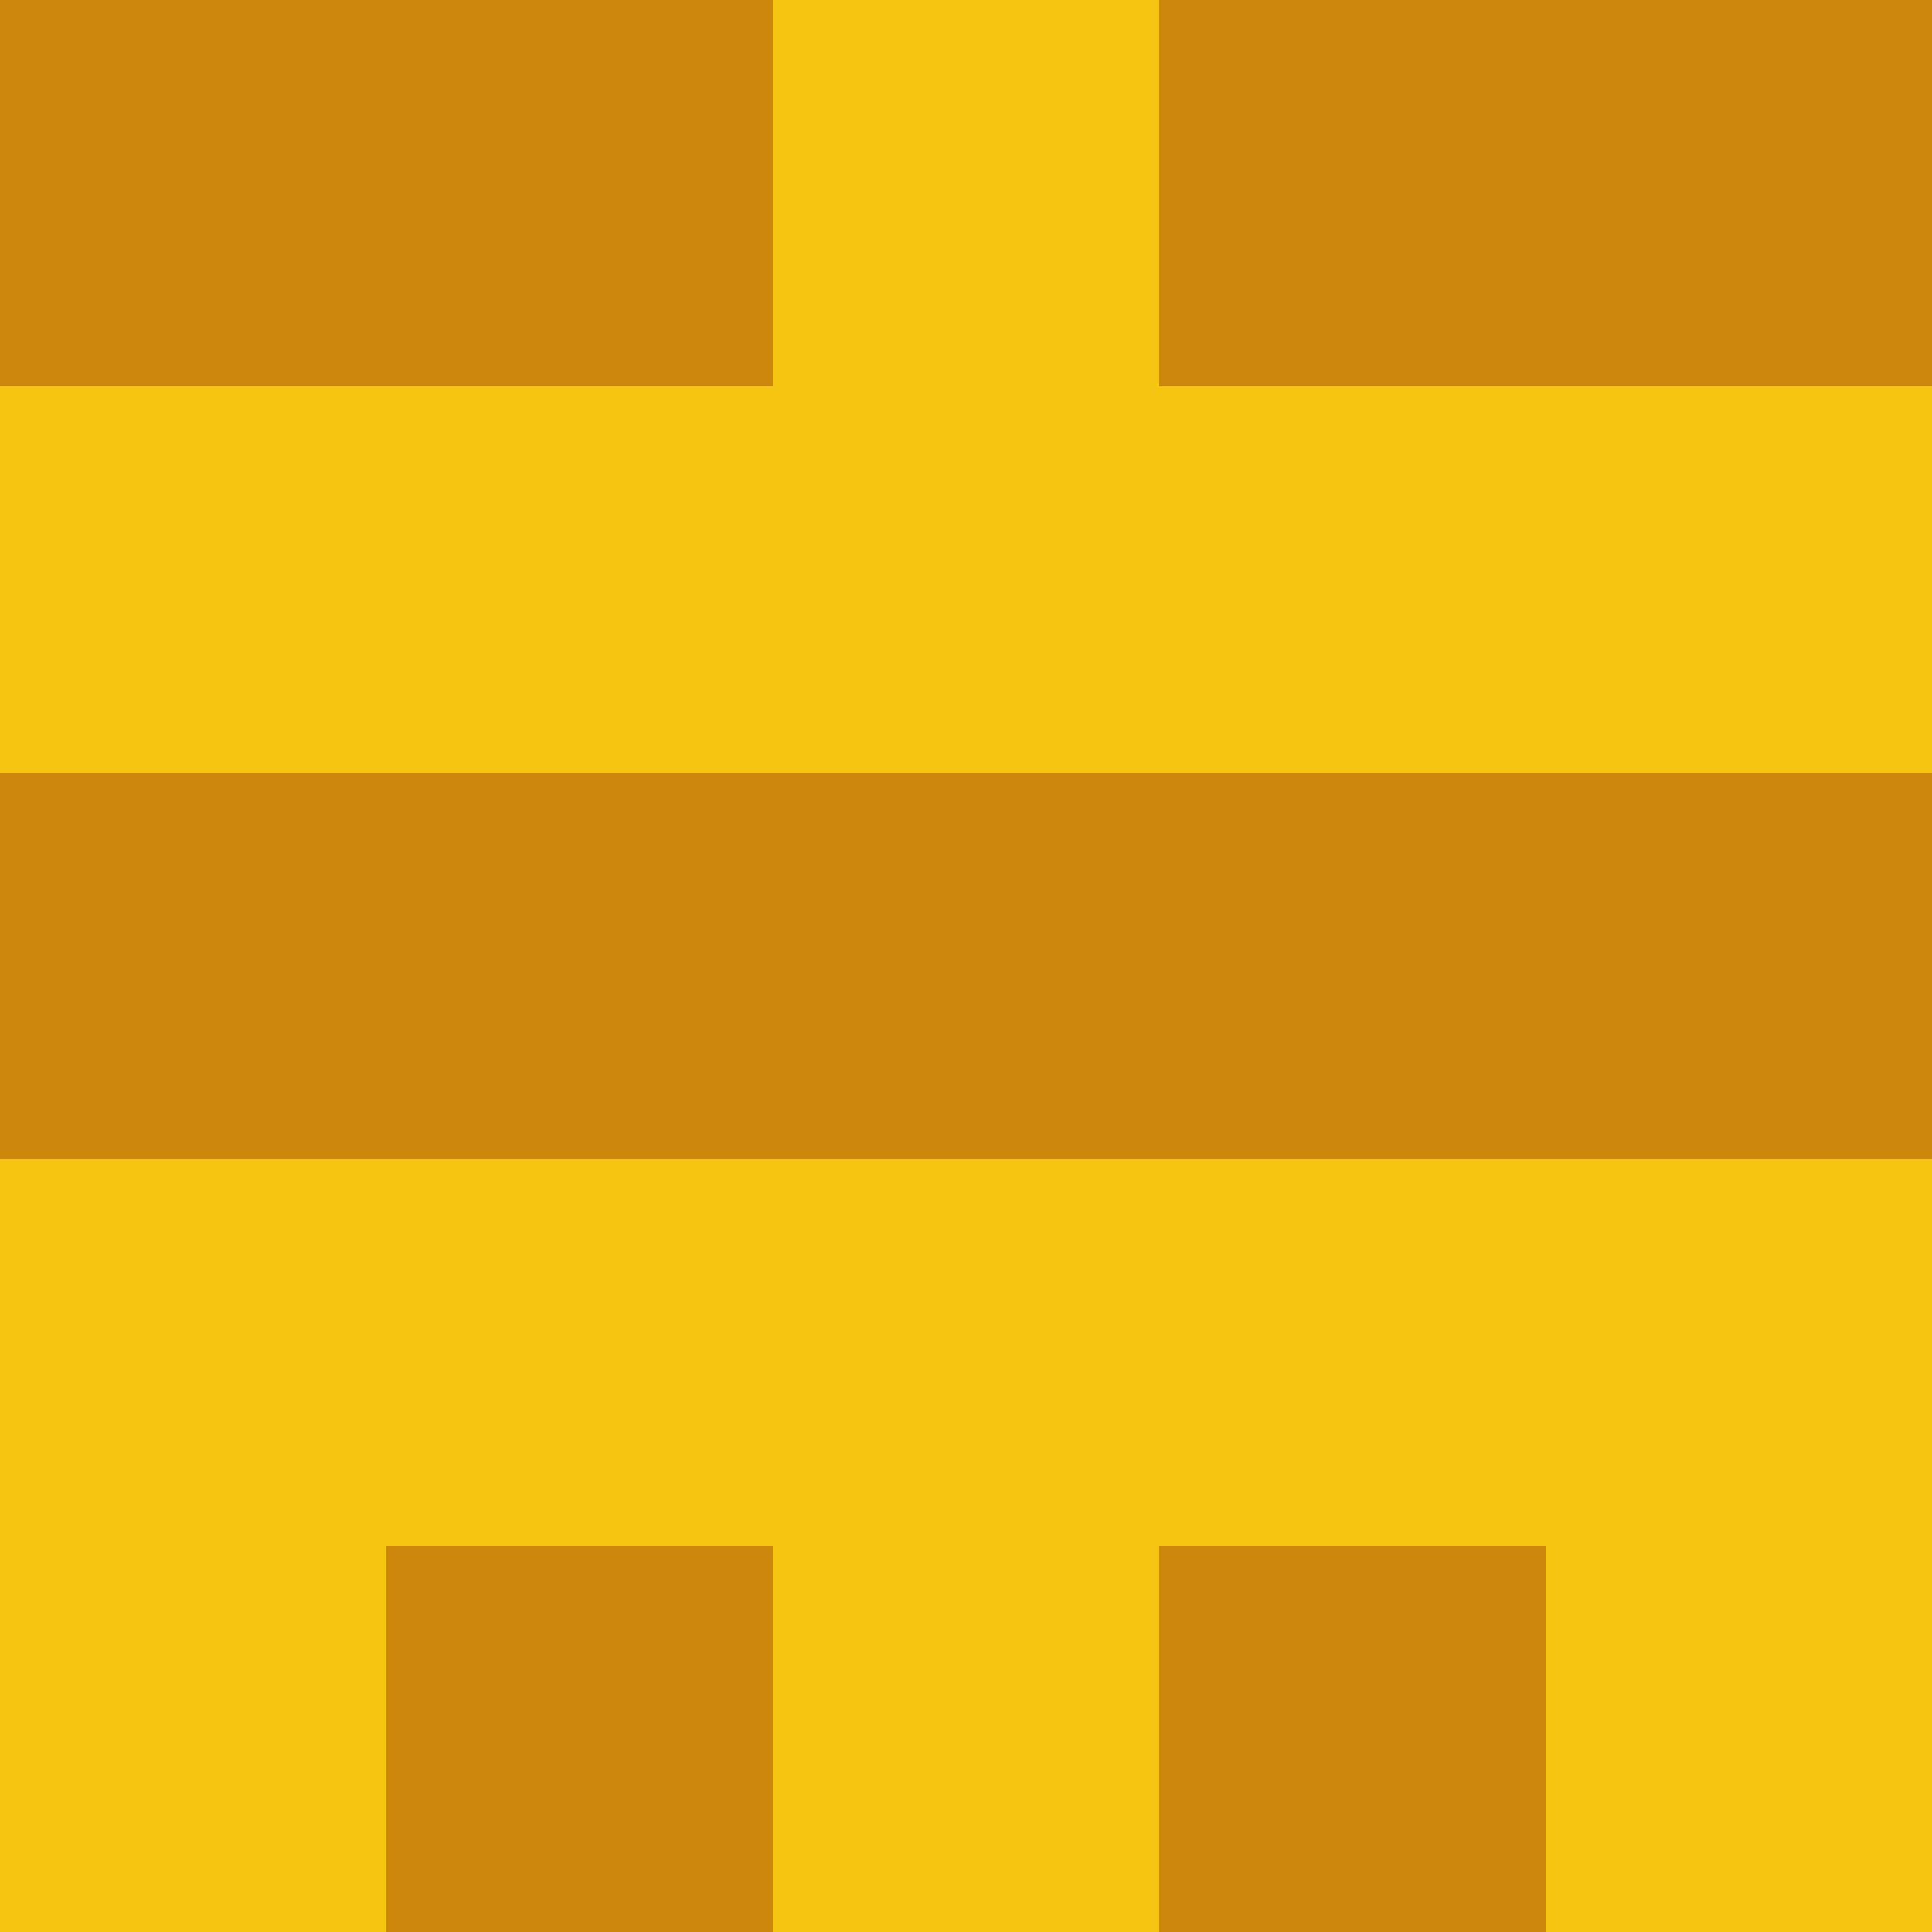 <?xml version="1.0" encoding="utf-8"?>
<!DOCTYPE svg PUBLIC "-//W3C//DTD SVG 20010904//EN"
"http://www.w3.org/TR/2001/REC-SVG-20010904/DTD/svg10.dtd">
<svg viewBox="0 0 5 5" height="100" width="100" xml:lang="fr"
     xmlns="http://www.w3.org/2000/svg"
     xmlns:xlink="http://www.w3.org/1999/xlink">
                        <rect x="0" y="0" height="1" width="1" fill="#CD860C"/>
                    <rect x="4" y="0" height="1" width="1" fill="#CD860C"/>
                    <rect x="1" y="0" height="1" width="1" fill="#CD860C"/>
                    <rect x="3" y="0" height="1" width="1" fill="#CD860C"/>
                    <rect x="2" y="0" height="1" width="1" fill="#F5C511"/>
                                <rect x="0" y="1" height="1" width="1" fill="#F5C511"/>
                    <rect x="4" y="1" height="1" width="1" fill="#F5C511"/>
                    <rect x="1" y="1" height="1" width="1" fill="#F5C511"/>
                    <rect x="3" y="1" height="1" width="1" fill="#F5C511"/>
                    <rect x="2" y="1" height="1" width="1" fill="#F5C511"/>
                                <rect x="0" y="2" height="1" width="1" fill="#CD860C"/>
                    <rect x="4" y="2" height="1" width="1" fill="#CD860C"/>
                    <rect x="1" y="2" height="1" width="1" fill="#CD860C"/>
                    <rect x="3" y="2" height="1" width="1" fill="#CD860C"/>
                    <rect x="2" y="2" height="1" width="1" fill="#CD860C"/>
                                <rect x="0" y="3" height="1" width="1" fill="#F5C511"/>
                    <rect x="4" y="3" height="1" width="1" fill="#F5C511"/>
                    <rect x="1" y="3" height="1" width="1" fill="#F5C511"/>
                    <rect x="3" y="3" height="1" width="1" fill="#F5C511"/>
                    <rect x="2" y="3" height="1" width="1" fill="#F5C511"/>
                                <rect x="0" y="4" height="1" width="1" fill="#F5C511"/>
                    <rect x="4" y="4" height="1" width="1" fill="#F5C511"/>
                    <rect x="1" y="4" height="1" width="1" fill="#CD860C"/>
                    <rect x="3" y="4" height="1" width="1" fill="#CD860C"/>
                    <rect x="2" y="4" height="1" width="1" fill="#F5C511"/>
            </svg>